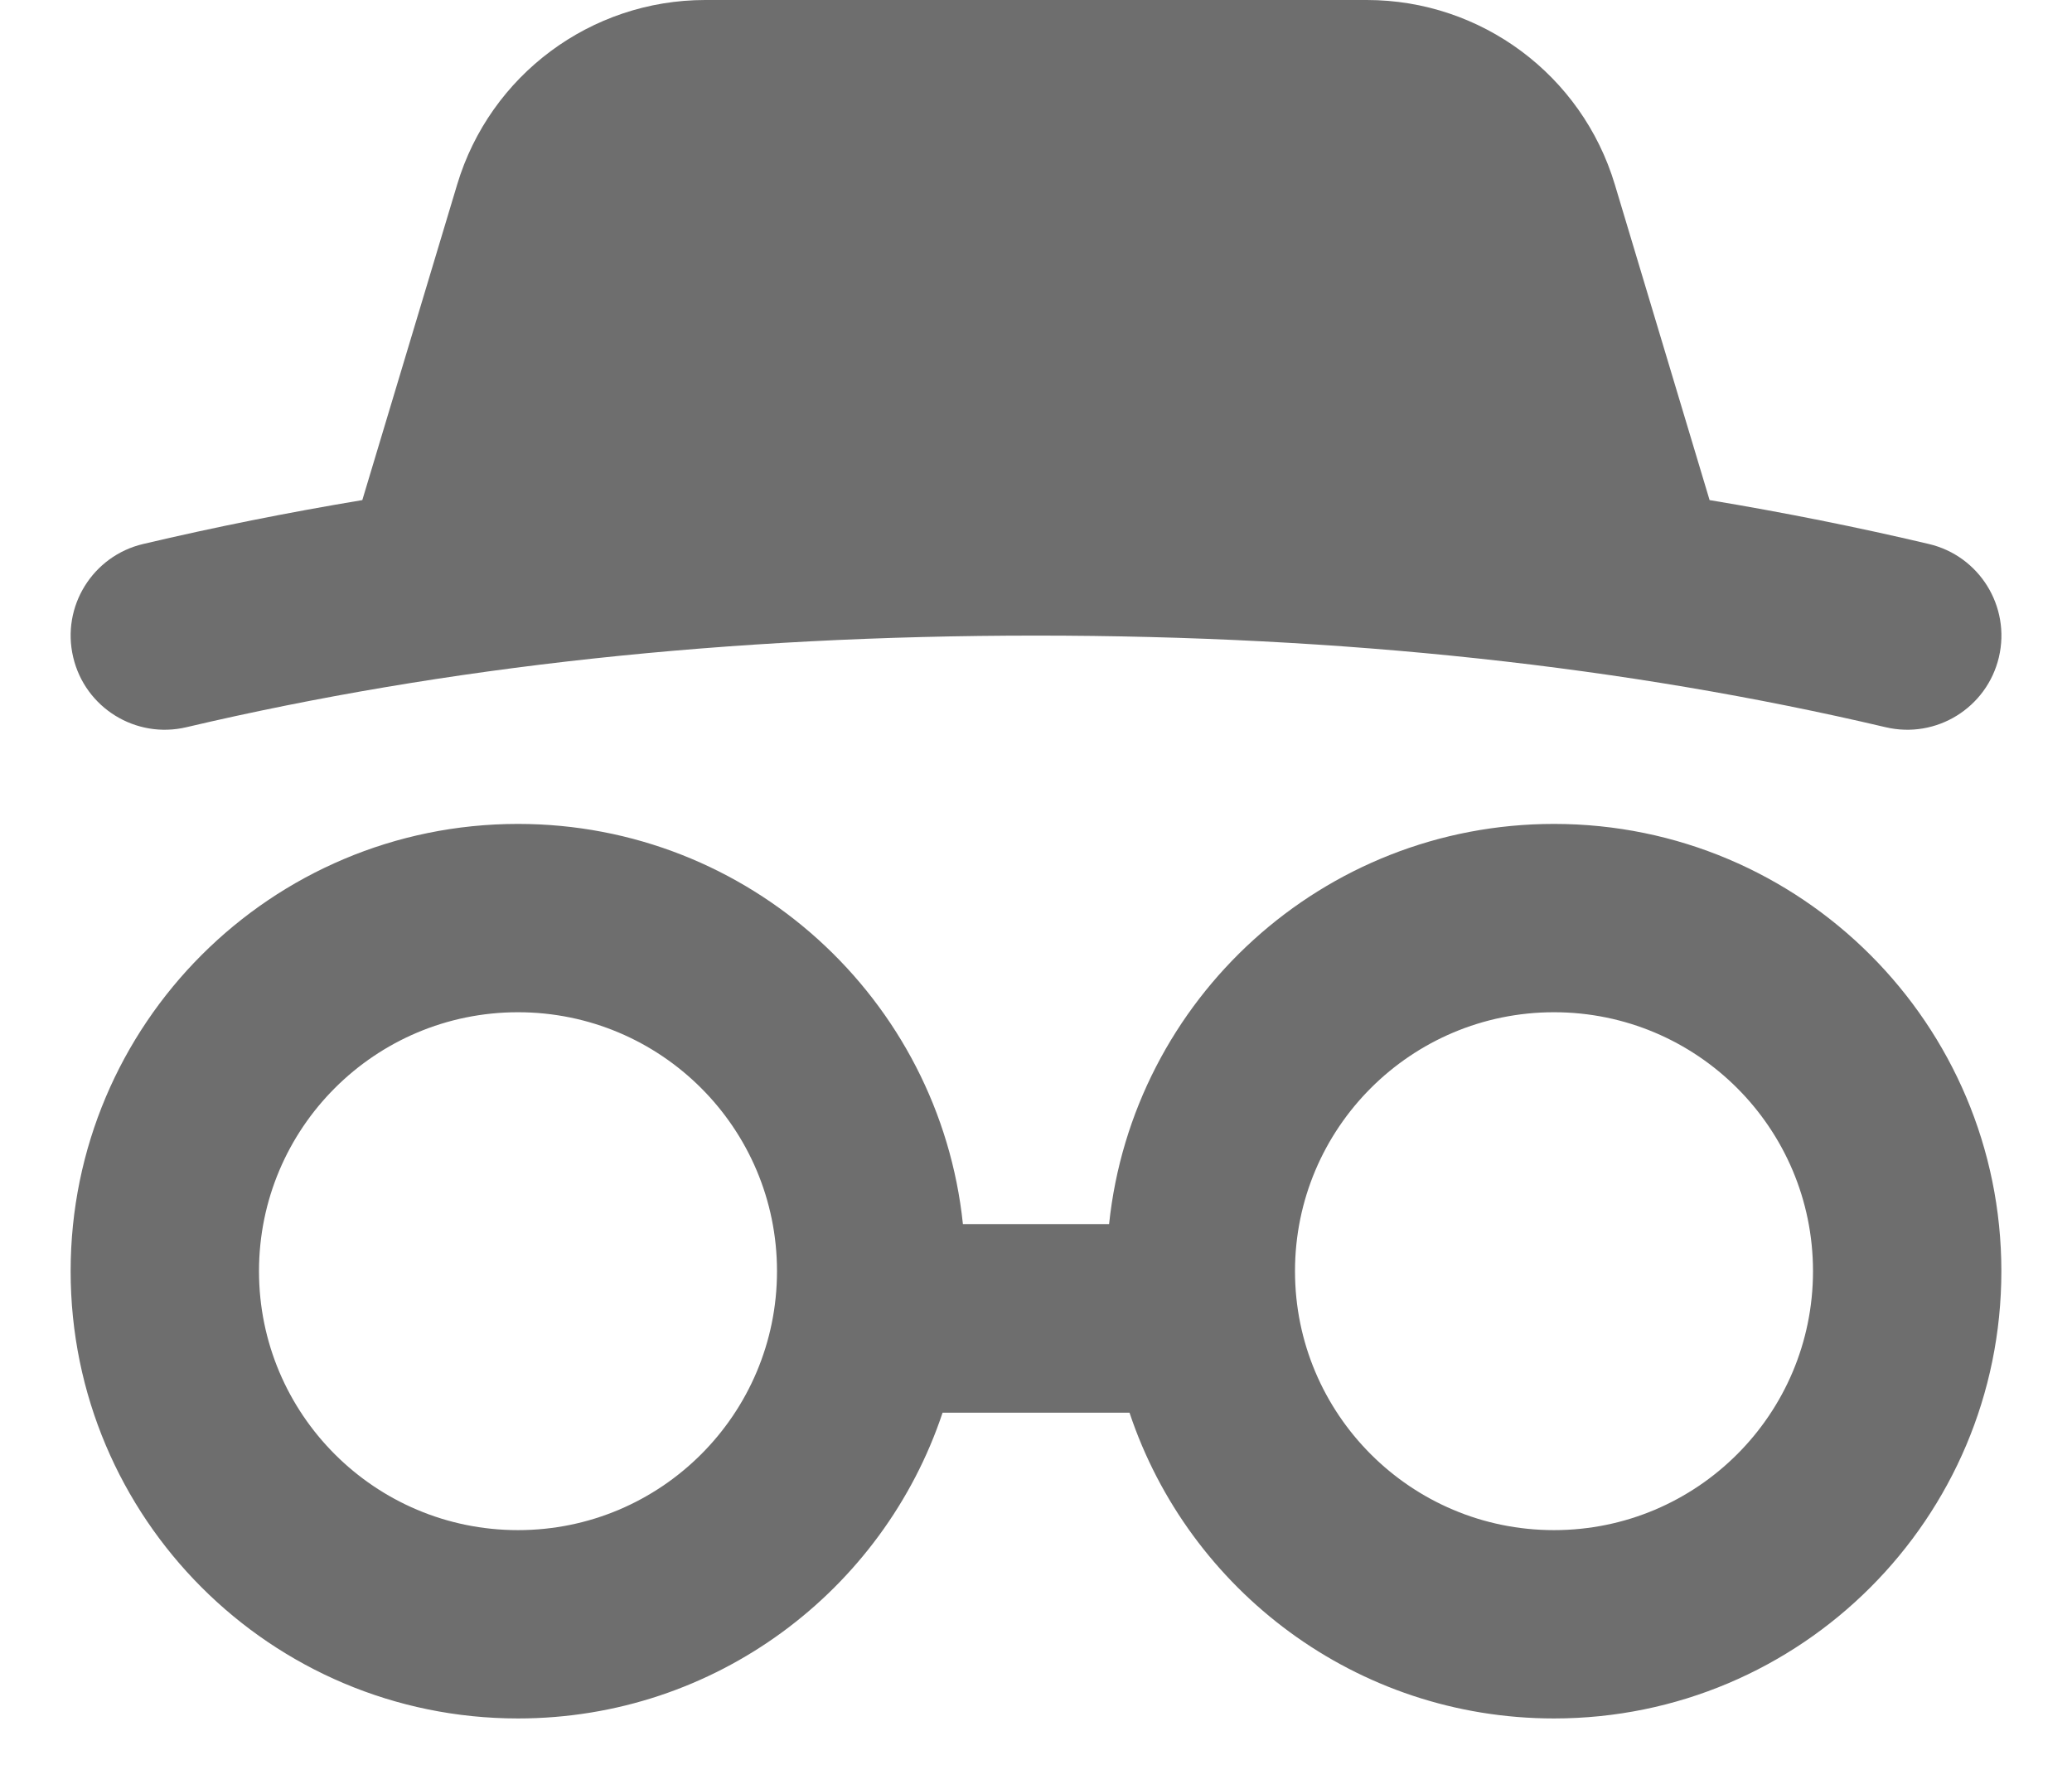 <svg width="22" height="19" viewBox="0 0 22 19" fill="none" xmlns="http://www.w3.org/2000/svg">
<path d="M16.5 8.75C19.124 8.75 21.25 10.877 21.25 13.5C21.25 16.123 19.124 18.25 16.5 18.25C14.402 18.25 12.622 16.89 11.993 15.003H10.008C9.379 16.89 7.598 18.25 5.5 18.25C2.877 18.25 0.75 16.123 0.75 13.5C0.75 10.877 2.877 8.75 5.5 8.75C7.955 8.75 9.975 10.612 10.224 13H11.776C12.026 10.612 14.046 8.75 16.5 8.75ZM5.5 10.75C3.981 10.75 2.75 11.981 2.75 13.5C2.75 15.019 3.981 16.25 5.5 16.25C7.019 16.25 8.25 15.019 8.25 13.5C8.25 11.981 7.019 10.75 5.5 10.75ZM16.5 10.75C14.981 10.75 13.75 11.981 13.75 13.5C13.75 15.019 14.981 16.25 16.5 16.25C18.019 16.25 19.25 15.019 19.25 13.5C19.25 11.981 18.019 10.75 16.5 10.75ZM14.512 0C15.727 0 16.797 0.797 17.146 1.96L18.152 5.311C18.945 5.443 19.721 5.598 20.479 5.777C21.017 5.903 21.35 6.441 21.224 6.979C21.097 7.517 20.559 7.85 20.021 7.723C17.266 7.075 14.259 6.75 11 6.75C7.742 6.75 4.735 7.075 1.979 7.723C1.442 7.85 0.903 7.517 0.777 6.979C0.65 6.441 0.984 5.903 1.521 5.777C2.28 5.598 3.055 5.443 3.847 5.311L4.854 1.96C5.203 0.797 6.274 0 7.488 0H14.512Z" fill="#6E6E6E"/>
</svg>
